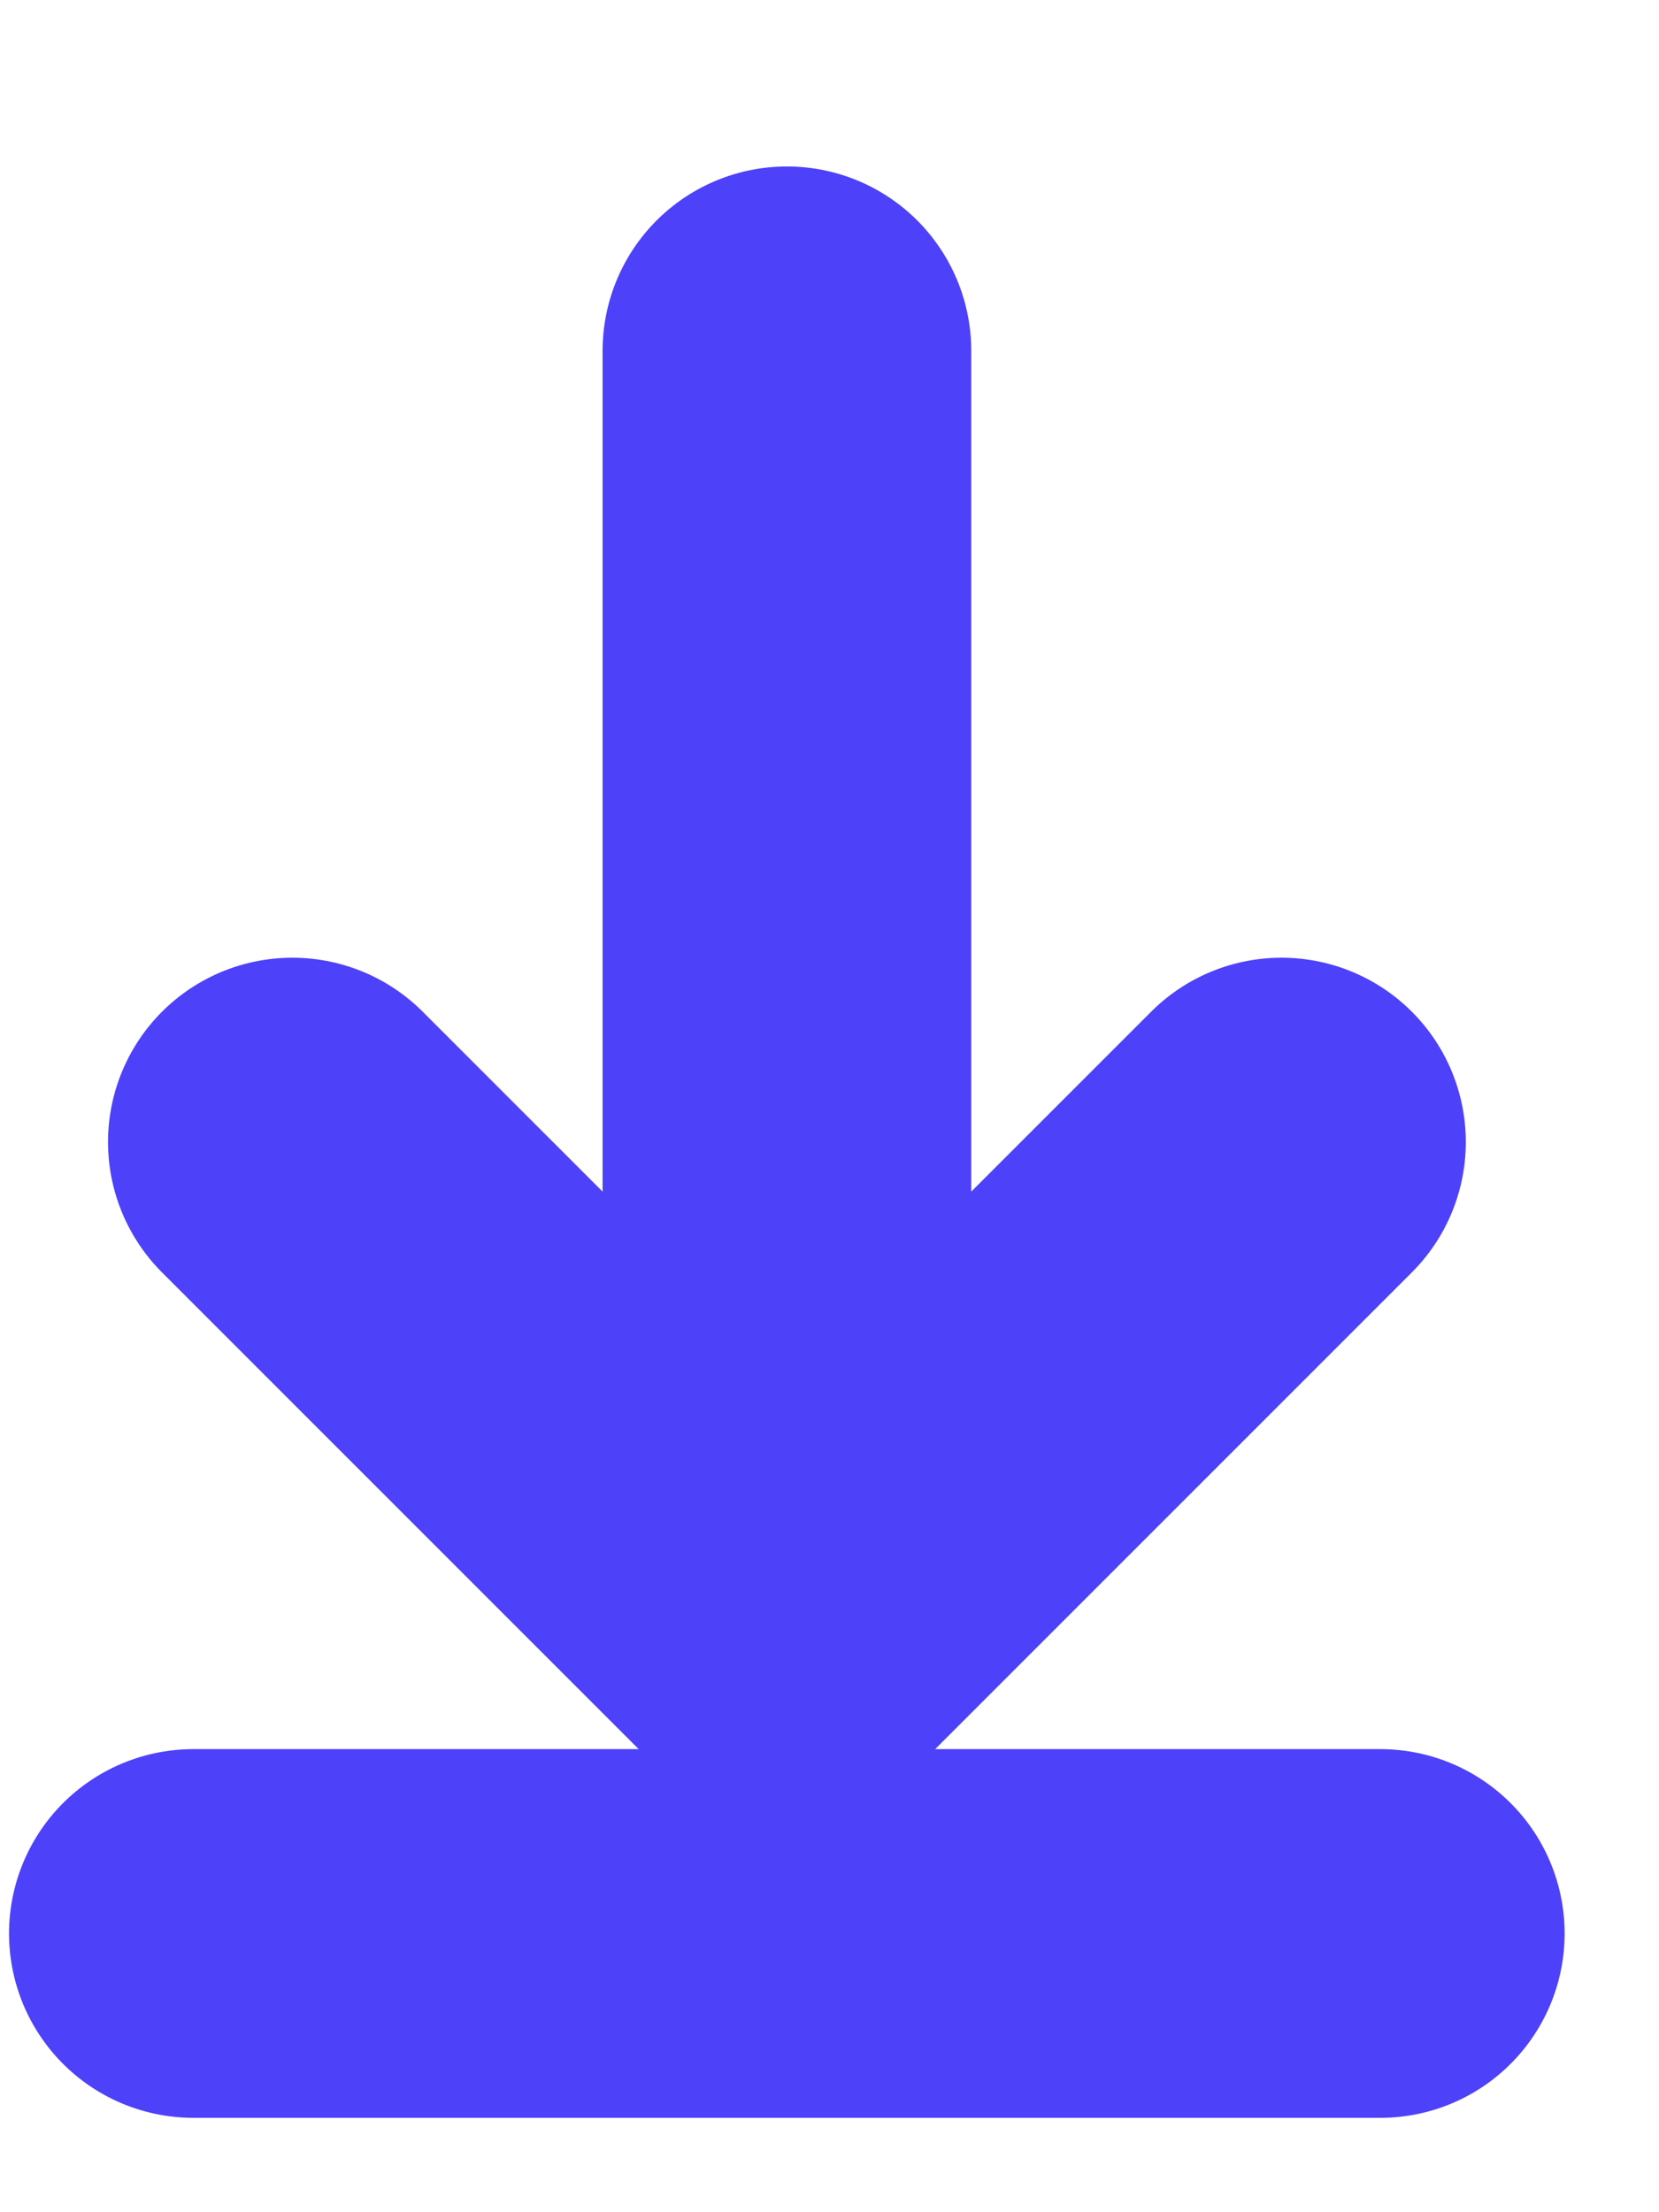 <svg width="9" height="12" viewBox="0 0 9 12" fill="none" xmlns="http://www.w3.org/2000/svg">
<path d="M1.586 6.195L4.269 8.878M4.269 8.878L6.952 6.195M4.269 8.878L4.269 1.903" stroke="#4D41FA" stroke-width="2" stroke-linecap="round" stroke-linejoin="round"/>
<path d="M1.049 10.488H7.488" stroke="#4D41FA" stroke-width="2" stroke-linecap="round" stroke-linejoin="round"/>
</svg>
